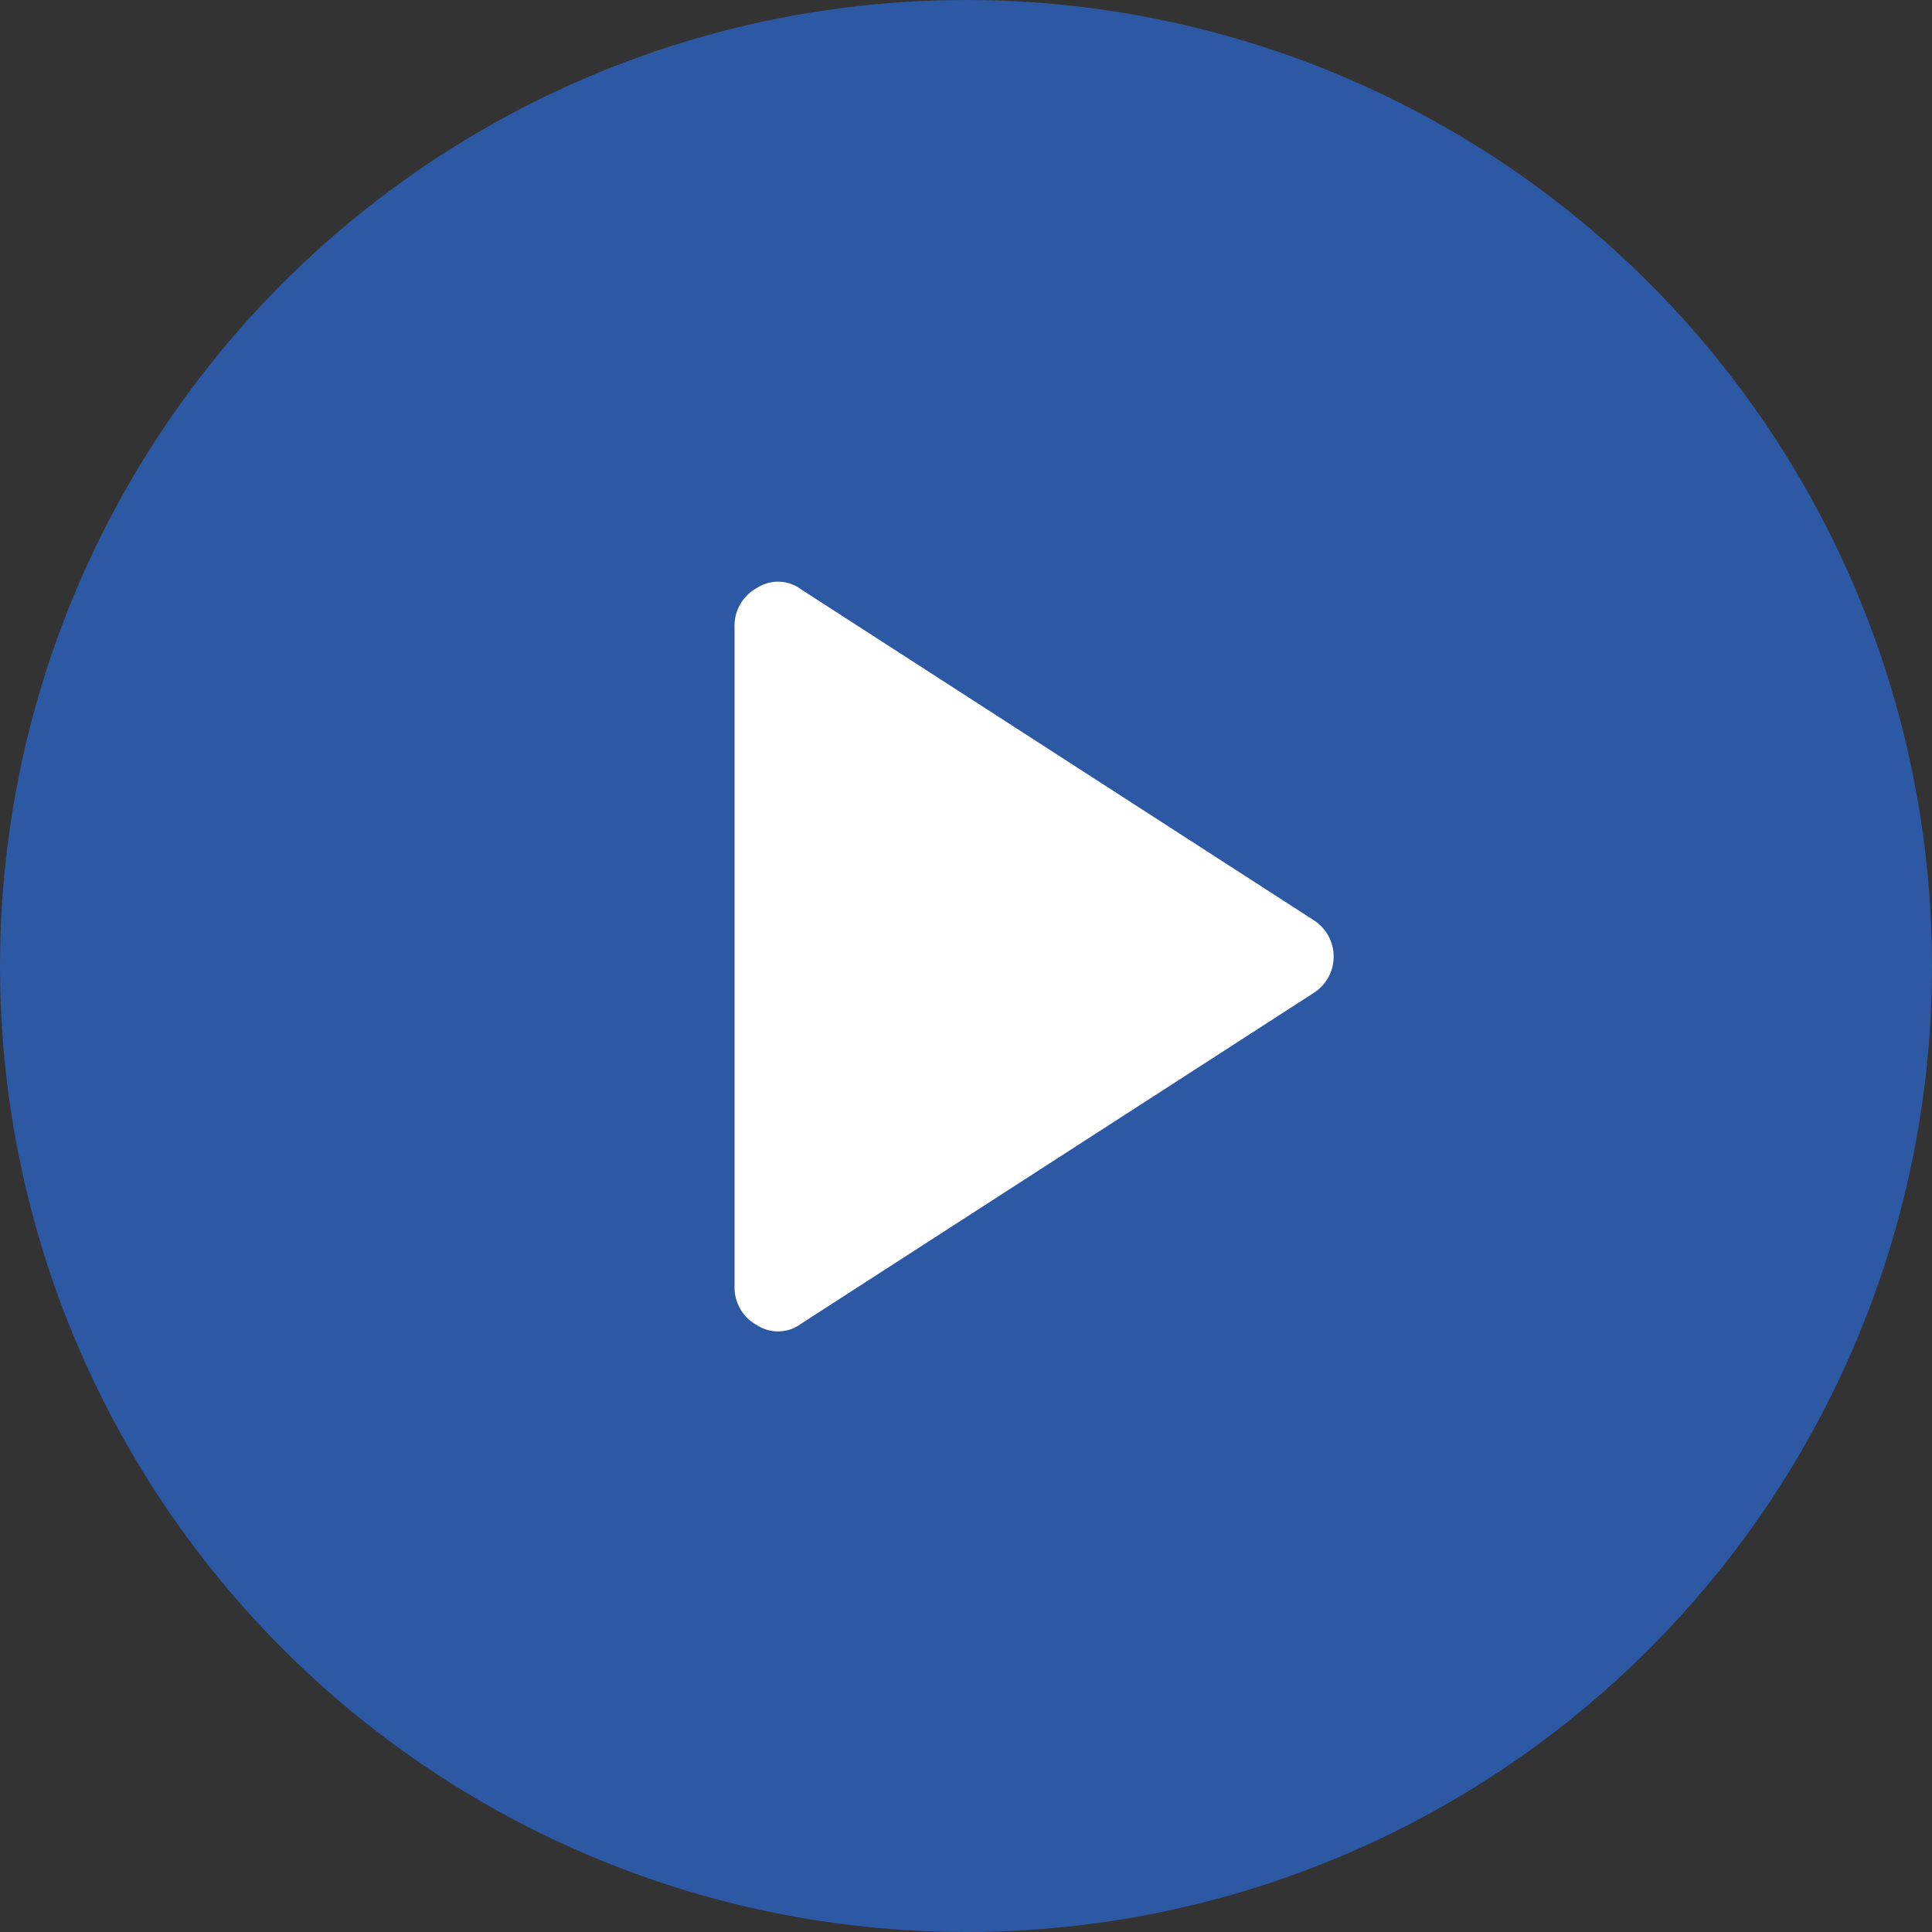 <svg id="Circle-play-button" xmlns="http://www.w3.org/2000/svg" width="93" height="93" viewBox="0 0 93 93">
  <rect x="0" y="0" width="93" height="93" fill="#333333" stroke="none"/>
  <circle id="Ellipse_1" data-name="Ellipse 1" cx="46.5" cy="46.5" r="46.5" fill="#2b71f0" opacity="0.6"/>
  <path id="play_arrow_FILL1_wght400_GRAD0_opsz48" d="M323.2,352.456a1.855,1.855,0,0,1-2.125.07,2.066,2.066,0,0,1-1.08-1.9V318.938a2.066,2.066,0,0,1,1.08-1.9,1.855,1.855,0,0,1,2.125.07l24.658,15.914a2.076,2.076,0,0,1,0,3.521Z" transform="translate(-284.636 -288.737)" fill="#fff"/>
</svg>
